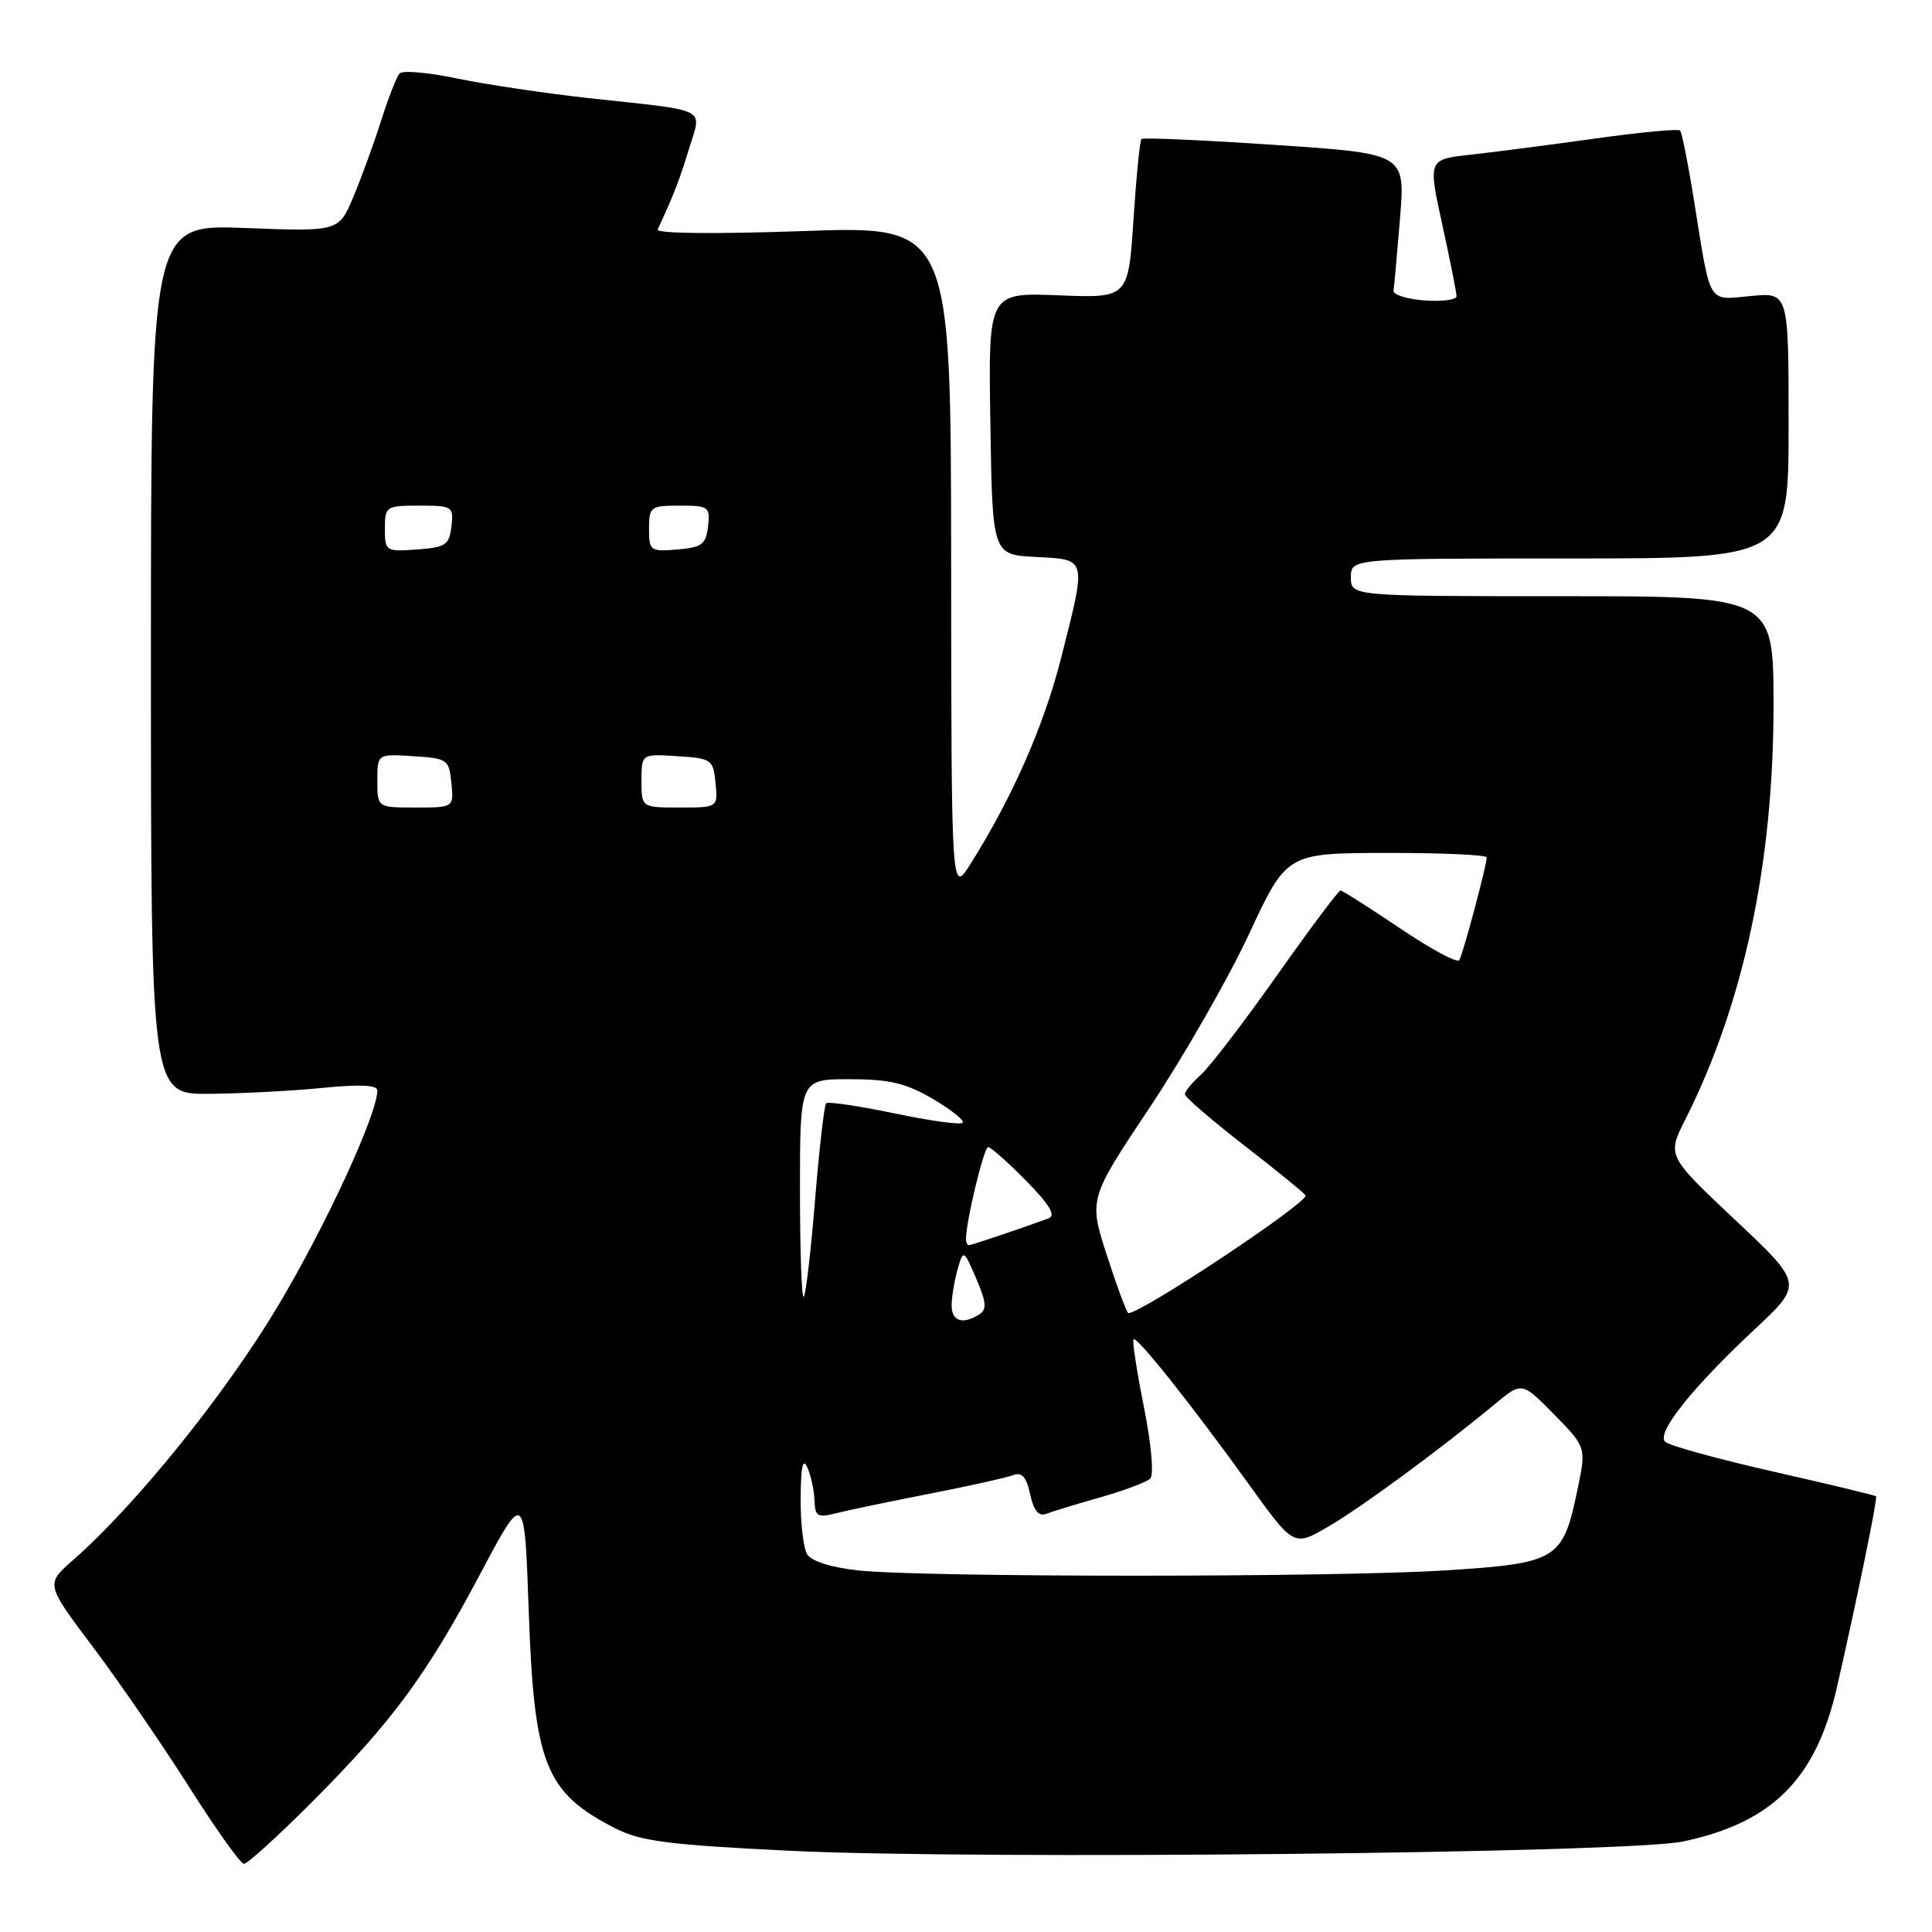 <?xml version="1.0" encoding="UTF-8" standalone="no"?>
<!DOCTYPE svg PUBLIC "-//W3C//DTD SVG 1.1//EN" "http://www.w3.org/Graphics/SVG/1.1/DTD/svg11.dtd" >
<svg xmlns="http://www.w3.org/2000/svg" xmlns:xlink="http://www.w3.org/1999/xlink" version="1.1" viewBox="0 0 256 256">
 <g >
 <path fill="currentColor"
d=" M 41.37 238.75 C 52.01 228.07 56.52 221.96 63.66 208.50 C 69.50 197.50 69.50 197.50 70.06 213.50 C 70.78 233.82 72.24 237.50 81.50 242.25 C 84.87 243.97 88.50 244.45 104.50 245.23 C 129.34 246.45 215.63 245.56 223.00 244.01 C 234.87 241.51 240.64 235.72 243.42 223.50 C 246.15 211.52 248.81 198.51 248.59 198.27 C 248.47 198.14 242.33 196.66 234.96 194.99 C 227.58 193.32 221.14 191.54 220.64 191.04 C 219.46 189.86 224.14 183.97 232.44 176.20 C 238.94 170.13 238.94 170.13 229.91 161.64 C 220.89 153.14 220.89 153.14 223.32 148.32 C 231.04 133.00 235.00 114.40 235.00 93.45 C 235.00 79.00 235.00 79.00 207.00 79.00 C 179.00 79.00 179.00 79.00 179.00 76.50 C 179.00 74.00 179.00 74.00 208.00 74.00 C 237.00 74.00 237.00 74.00 237.00 56.37 C 237.00 38.75 237.00 38.75 232.02 39.22 C 226.23 39.78 226.71 40.55 224.55 27.11 C 223.73 21.94 222.86 17.52 222.62 17.29 C 222.38 17.05 217.31 17.53 211.34 18.36 C 205.38 19.20 197.96 20.15 194.86 20.50 C 189.22 21.12 189.22 21.12 191.11 29.76 C 192.15 34.51 193.00 38.78 193.00 39.26 C 193.00 39.73 191.09 39.98 188.75 39.81 C 186.41 39.64 184.57 39.05 184.65 38.50 C 184.74 37.95 185.12 33.64 185.51 28.92 C 186.21 20.35 186.21 20.35 168.91 19.20 C 159.40 18.56 151.45 18.21 151.25 18.42 C 151.04 18.63 150.56 23.45 150.19 29.15 C 149.50 39.50 149.50 39.50 140.23 39.13 C 130.95 38.77 130.95 38.77 131.23 56.13 C 131.50 73.50 131.50 73.50 137.25 73.80 C 144.09 74.16 144.00 73.79 140.60 87.19 C 138.32 96.18 134.13 105.70 128.58 114.50 C 126.06 118.50 126.06 118.50 126.03 74.21 C 126.00 29.92 126.00 29.92 106.36 30.62 C 94.67 31.03 86.90 30.95 87.15 30.41 C 89.34 25.65 90.03 23.87 91.29 19.74 C 92.99 14.14 94.22 14.77 78.00 13.00 C 72.22 12.36 64.38 11.19 60.57 10.40 C 56.76 9.60 53.33 9.30 52.95 9.73 C 52.56 10.15 51.46 12.97 50.50 16.00 C 49.54 19.02 47.88 23.57 46.82 26.09 C 44.89 30.69 44.89 30.69 32.44 30.21 C 20.00 29.73 20.00 29.73 20.00 87.36 C 20.00 145.00 20.00 145.00 27.75 144.94 C 32.01 144.90 38.76 144.55 42.75 144.15 C 47.65 143.66 50.00 143.77 50.00 144.48 C 50.00 147.63 43.19 162.40 36.80 173.10 C 29.85 184.73 18.01 199.41 9.70 206.70 C 6.04 209.90 6.04 209.90 12.29 218.20 C 15.73 222.77 21.45 231.10 25.02 236.72 C 28.58 242.34 31.87 246.96 32.32 246.97 C 32.77 246.99 36.84 243.29 41.37 238.75 Z  M 113.70 208.09 C 110.23 207.72 107.53 206.87 106.97 205.98 C 106.45 205.17 106.06 201.80 106.09 198.50 C 106.12 194.23 106.39 193.08 107.00 194.50 C 107.47 195.60 107.89 197.56 107.93 198.86 C 107.99 200.93 108.34 201.13 110.75 200.52 C 112.26 200.13 117.80 198.98 123.05 197.95 C 128.30 196.93 133.32 195.81 134.20 195.48 C 135.40 195.02 135.99 195.66 136.50 198.00 C 136.98 200.18 137.63 200.97 138.63 200.59 C 139.43 200.28 142.64 199.30 145.79 198.41 C 148.93 197.51 151.90 196.40 152.40 195.94 C 152.92 195.45 152.58 191.53 151.58 186.46 C 150.63 181.70 150.01 177.65 150.20 177.46 C 150.64 177.02 157.92 186.18 165.51 196.72 C 171.43 204.94 171.43 204.94 175.96 202.31 C 180.37 199.75 190.81 192.07 198.08 186.05 C 201.66 183.08 201.66 183.08 205.93 187.42 C 210.19 191.77 210.19 191.77 209.03 197.35 C 207.08 206.73 206.41 207.14 191.43 208.09 C 176.69 209.02 122.43 209.02 113.70 208.09 Z  M 126.10 172.75 C 126.15 171.51 126.53 169.38 126.94 168.00 C 127.65 165.57 127.72 165.61 129.36 169.43 C 130.70 172.54 130.78 173.52 129.77 174.16 C 127.48 175.61 126.00 175.04 126.10 172.75 Z  M 146.70 166.44 C 144.25 158.88 144.25 158.88 152.38 146.69 C 156.84 139.99 162.75 129.67 165.50 123.77 C 170.50 113.04 170.50 113.04 183.75 113.02 C 191.04 113.01 197.00 113.27 197.00 113.61 C 197.00 114.65 193.85 126.44 193.36 127.23 C 193.10 127.65 189.56 125.74 185.49 122.99 C 181.42 120.25 177.88 118.00 177.62 118.00 C 177.36 118.00 173.57 123.06 169.20 129.25 C 164.83 135.44 160.30 141.36 159.13 142.40 C 157.96 143.45 157.00 144.62 157.00 144.99 C 157.00 145.37 160.60 148.47 165.00 151.88 C 169.40 155.29 173.00 158.23 173.00 158.42 C 173.00 159.58 151.27 174.00 149.52 174.00 C 149.32 174.00 148.05 170.60 146.70 166.44 Z  M 106.00 157.67 C 106.00 143.00 106.00 143.00 112.57 143.00 C 117.86 143.00 120.02 143.51 123.62 145.62 C 126.08 147.06 127.85 148.48 127.55 148.78 C 127.26 149.07 123.17 148.51 118.48 147.52 C 113.78 146.54 109.73 145.94 109.47 146.19 C 109.22 146.45 108.55 152.21 108.00 159.00 C 107.45 165.79 106.77 171.56 106.50 171.84 C 106.22 172.11 106.00 165.73 106.00 157.67 Z  M 128.00 164.17 C 128.00 161.82 130.37 152.00 130.93 152.00 C 131.29 152.00 133.56 154.01 135.97 156.46 C 139.12 159.68 139.95 161.07 138.92 161.45 C 134.91 162.91 128.70 165.00 128.37 165.00 C 128.17 165.00 128.00 164.63 128.00 164.17 Z  M 50.00 103.45 C 50.00 99.89 50.00 99.89 54.75 100.20 C 59.30 100.49 59.51 100.63 59.81 103.75 C 60.13 107.00 60.13 107.00 55.06 107.00 C 50.00 107.00 50.00 107.00 50.00 103.45 Z  M 85.00 103.45 C 85.00 99.89 85.00 99.89 89.75 100.20 C 94.30 100.49 94.51 100.63 94.81 103.75 C 95.13 107.00 95.13 107.00 90.06 107.00 C 85.00 107.00 85.00 107.00 85.00 103.45 Z  M 51.00 70.06 C 51.00 67.09 51.14 67.00 55.57 67.00 C 59.96 67.00 60.12 67.11 59.82 69.75 C 59.53 72.21 59.05 72.53 55.25 72.81 C 51.11 73.11 51.00 73.04 51.00 70.06 Z  M 86.00 70.06 C 86.00 67.15 86.20 67.00 90.07 67.00 C 93.91 67.00 94.12 67.15 93.82 69.75 C 93.54 72.14 93.01 72.54 89.75 72.81 C 86.17 73.11 86.00 72.99 86.00 70.06 Z "/>
</g>
</svg>